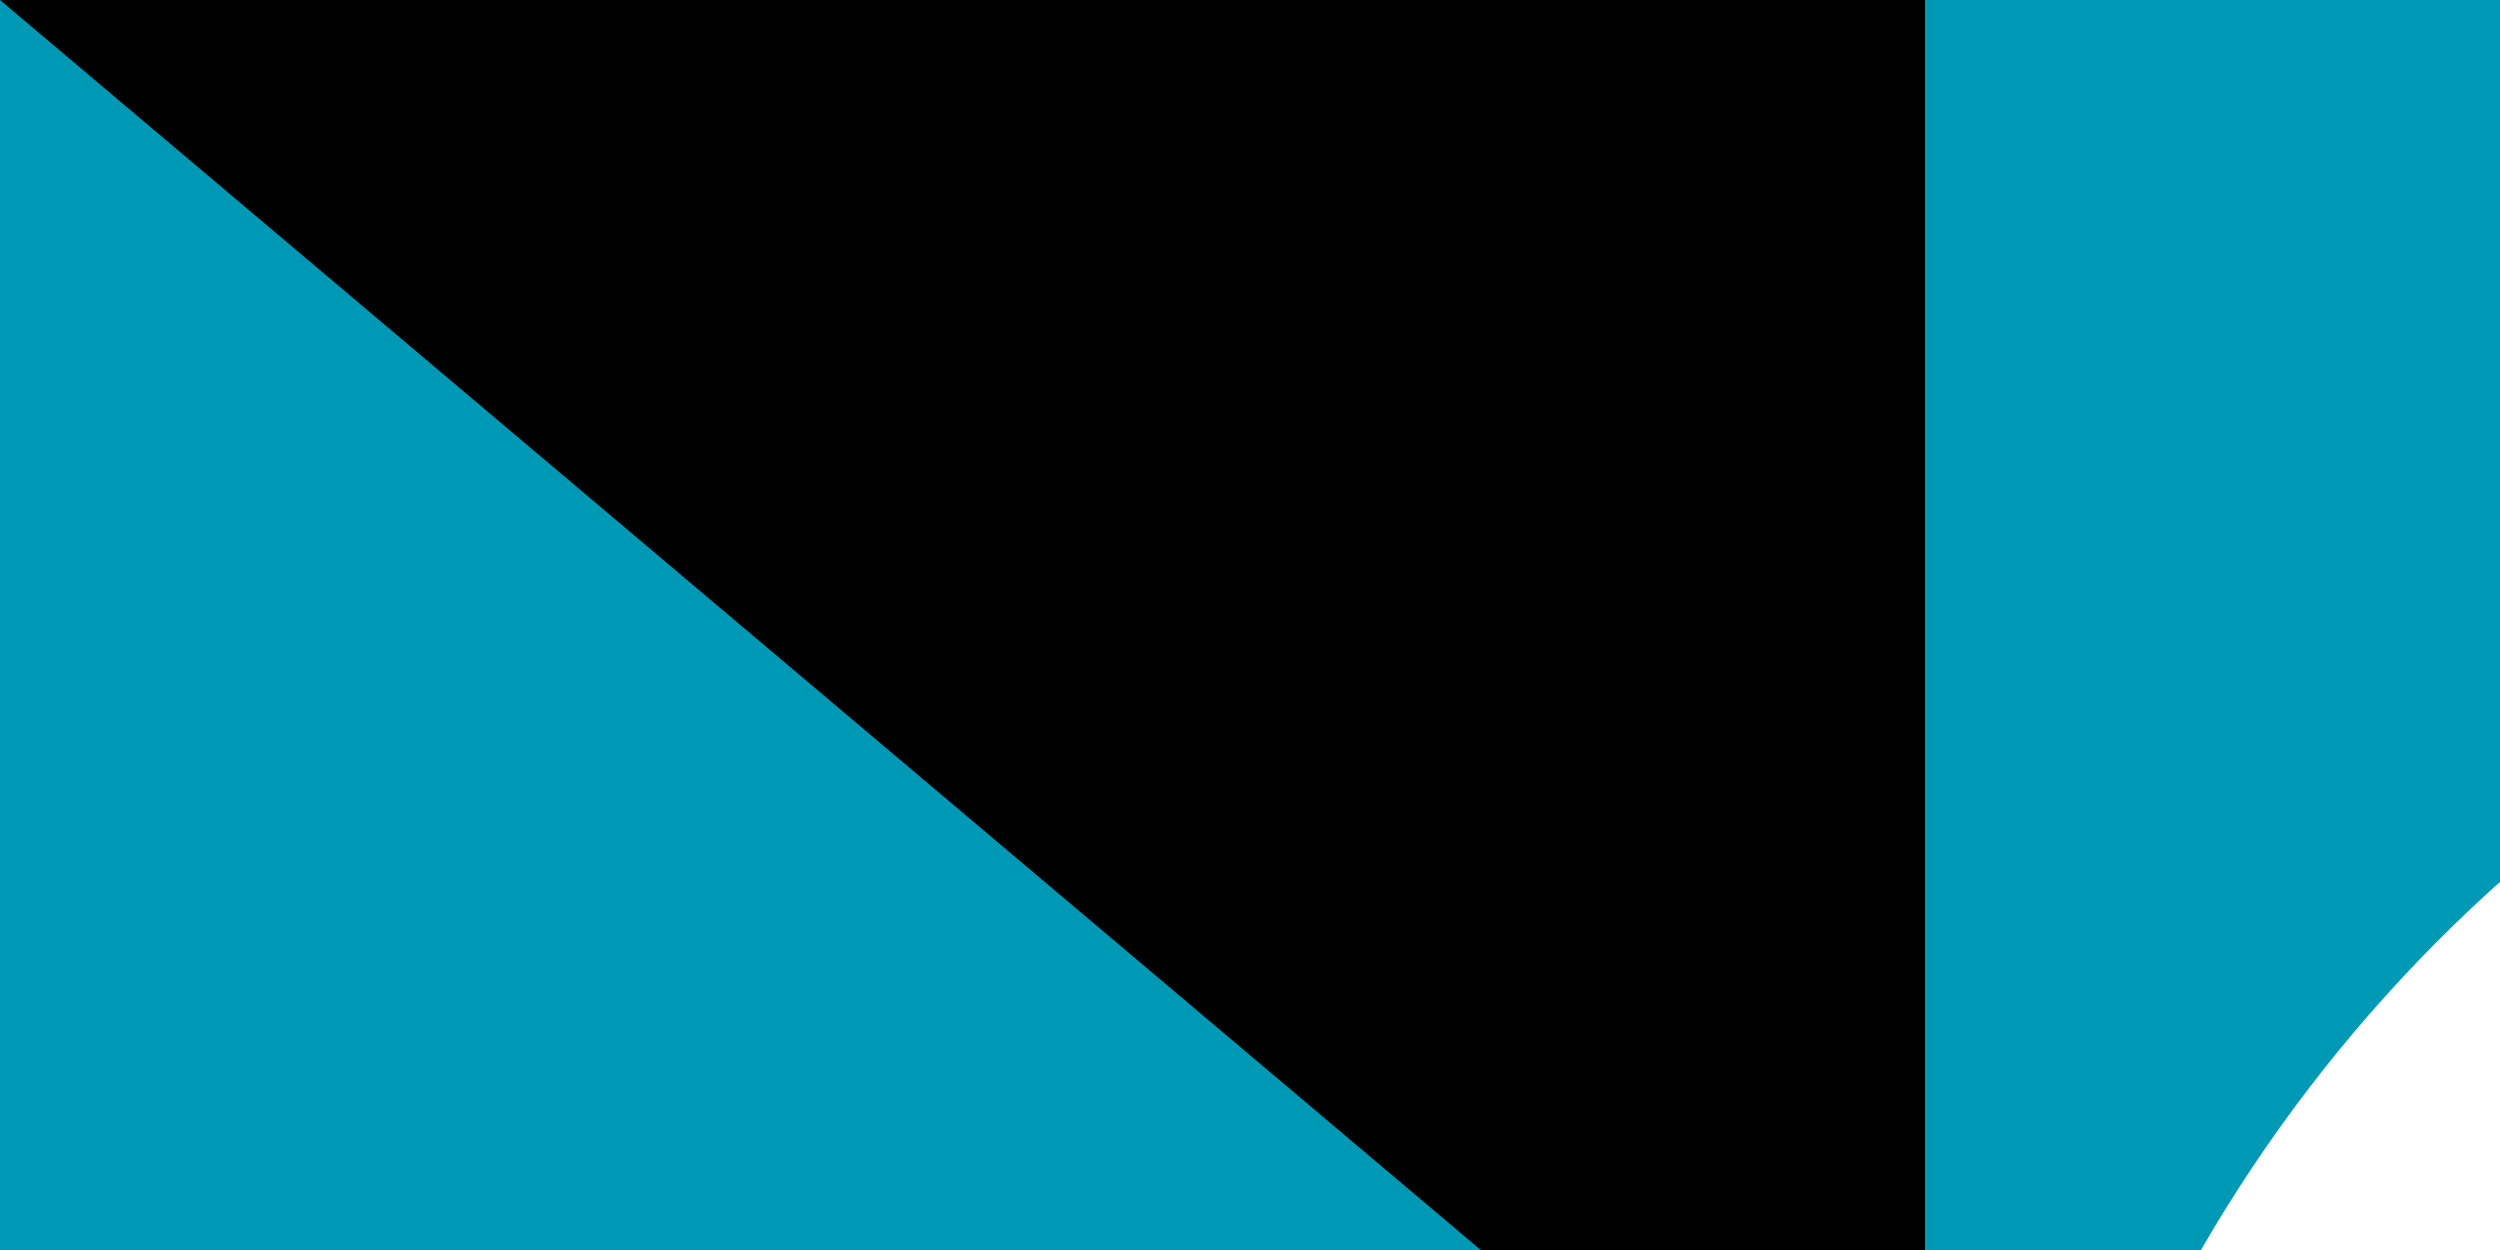 <svg xmlns="http://www.w3.org/2000/svg" xmlns:xlink="http://www.w3.org/1999/xlink" width="100" height="50"><path fill="#1eb53a" d="M0 0h1000v500H0z"/><path fill="#0099b5" d="M0 0h1000v250H0z"/><path fill="#ce1126" d="M0 160h1000v180H0z"/><path fill="#fff" d="M0 170h1000v160H0z"/><circle cx="140" cy="80" r="60" fill="#fff"/><circle cx="160" cy="80" r="60" fill="#0099b5"/><g fill="#fff" transform="matrix(2 0 0 2 272 128)"><g id="e"><g id="d"><g id="c"><g id="b"><path id="a" d="M0-6v6h3" transform="rotate(18 0 -6)"/><use xlink:href="#a" width="100%" height="100%" transform="scale(-1 1)"/></g><use xlink:href="#b" width="100%" height="100%" transform="rotate(72)"/></g><use xlink:href="#b" width="100%" height="100%" transform="rotate(-72)"/><use xlink:href="#c" width="100%" height="100%" transform="rotate(144)"/></g><use xlink:href="#d" width="100%" height="100%" y="-24"/><use xlink:href="#d" width="100%" height="100%" y="-48"/></g><use xlink:href="#e" width="100%" height="100%" x="24"/><use xlink:href="#e" width="100%" height="100%" x="48"/><use xlink:href="#d" width="100%" height="100%" x="-48"/><use xlink:href="#d" width="100%" height="100%" x="-24"/><use xlink:href="#d" width="100%" height="100%" x="-24" y="-24"/></g><path id="path-b784" d="m m0 77 m0 65 m0 65 m0 65 m0 65 m0 65 m0 65 m0 65 m0 65 m0 65 m0 65 m0 65 m0 65 m0 65 m0 65 m0 65 m0 65 m0 65 m0 65 m0 65 m0 82 m0 74 m0 109 m0 114 m0 71 m0 73 m0 103 m0 100 m0 90 m0 49 m0 43 m0 54 m0 72 m0 75 m0 50 m0 100 m0 50 m0 48 m0 109 m0 85 m0 104 m0 97 m0 81 m0 100 m0 47 m0 48 m0 43 m0 89 m0 87 m0 55 m0 51 m0 66 m0 86 m0 76 m0 89 m0 82 m0 70 m0 49 m0 73 m0 108 m0 109 m0 77 m0 68 m0 83 m0 100 m0 90 m0 48 m0 72 m0 88 m0 109 m0 56 m0 79 m0 117 m0 88 m0 47 m0 122 m0 114 m0 79 m0 112 m0 114 m0 75 m0 72 m0 118 m0 72 m0 75 m0 103 m0 61 m0 61"/>
</svg>